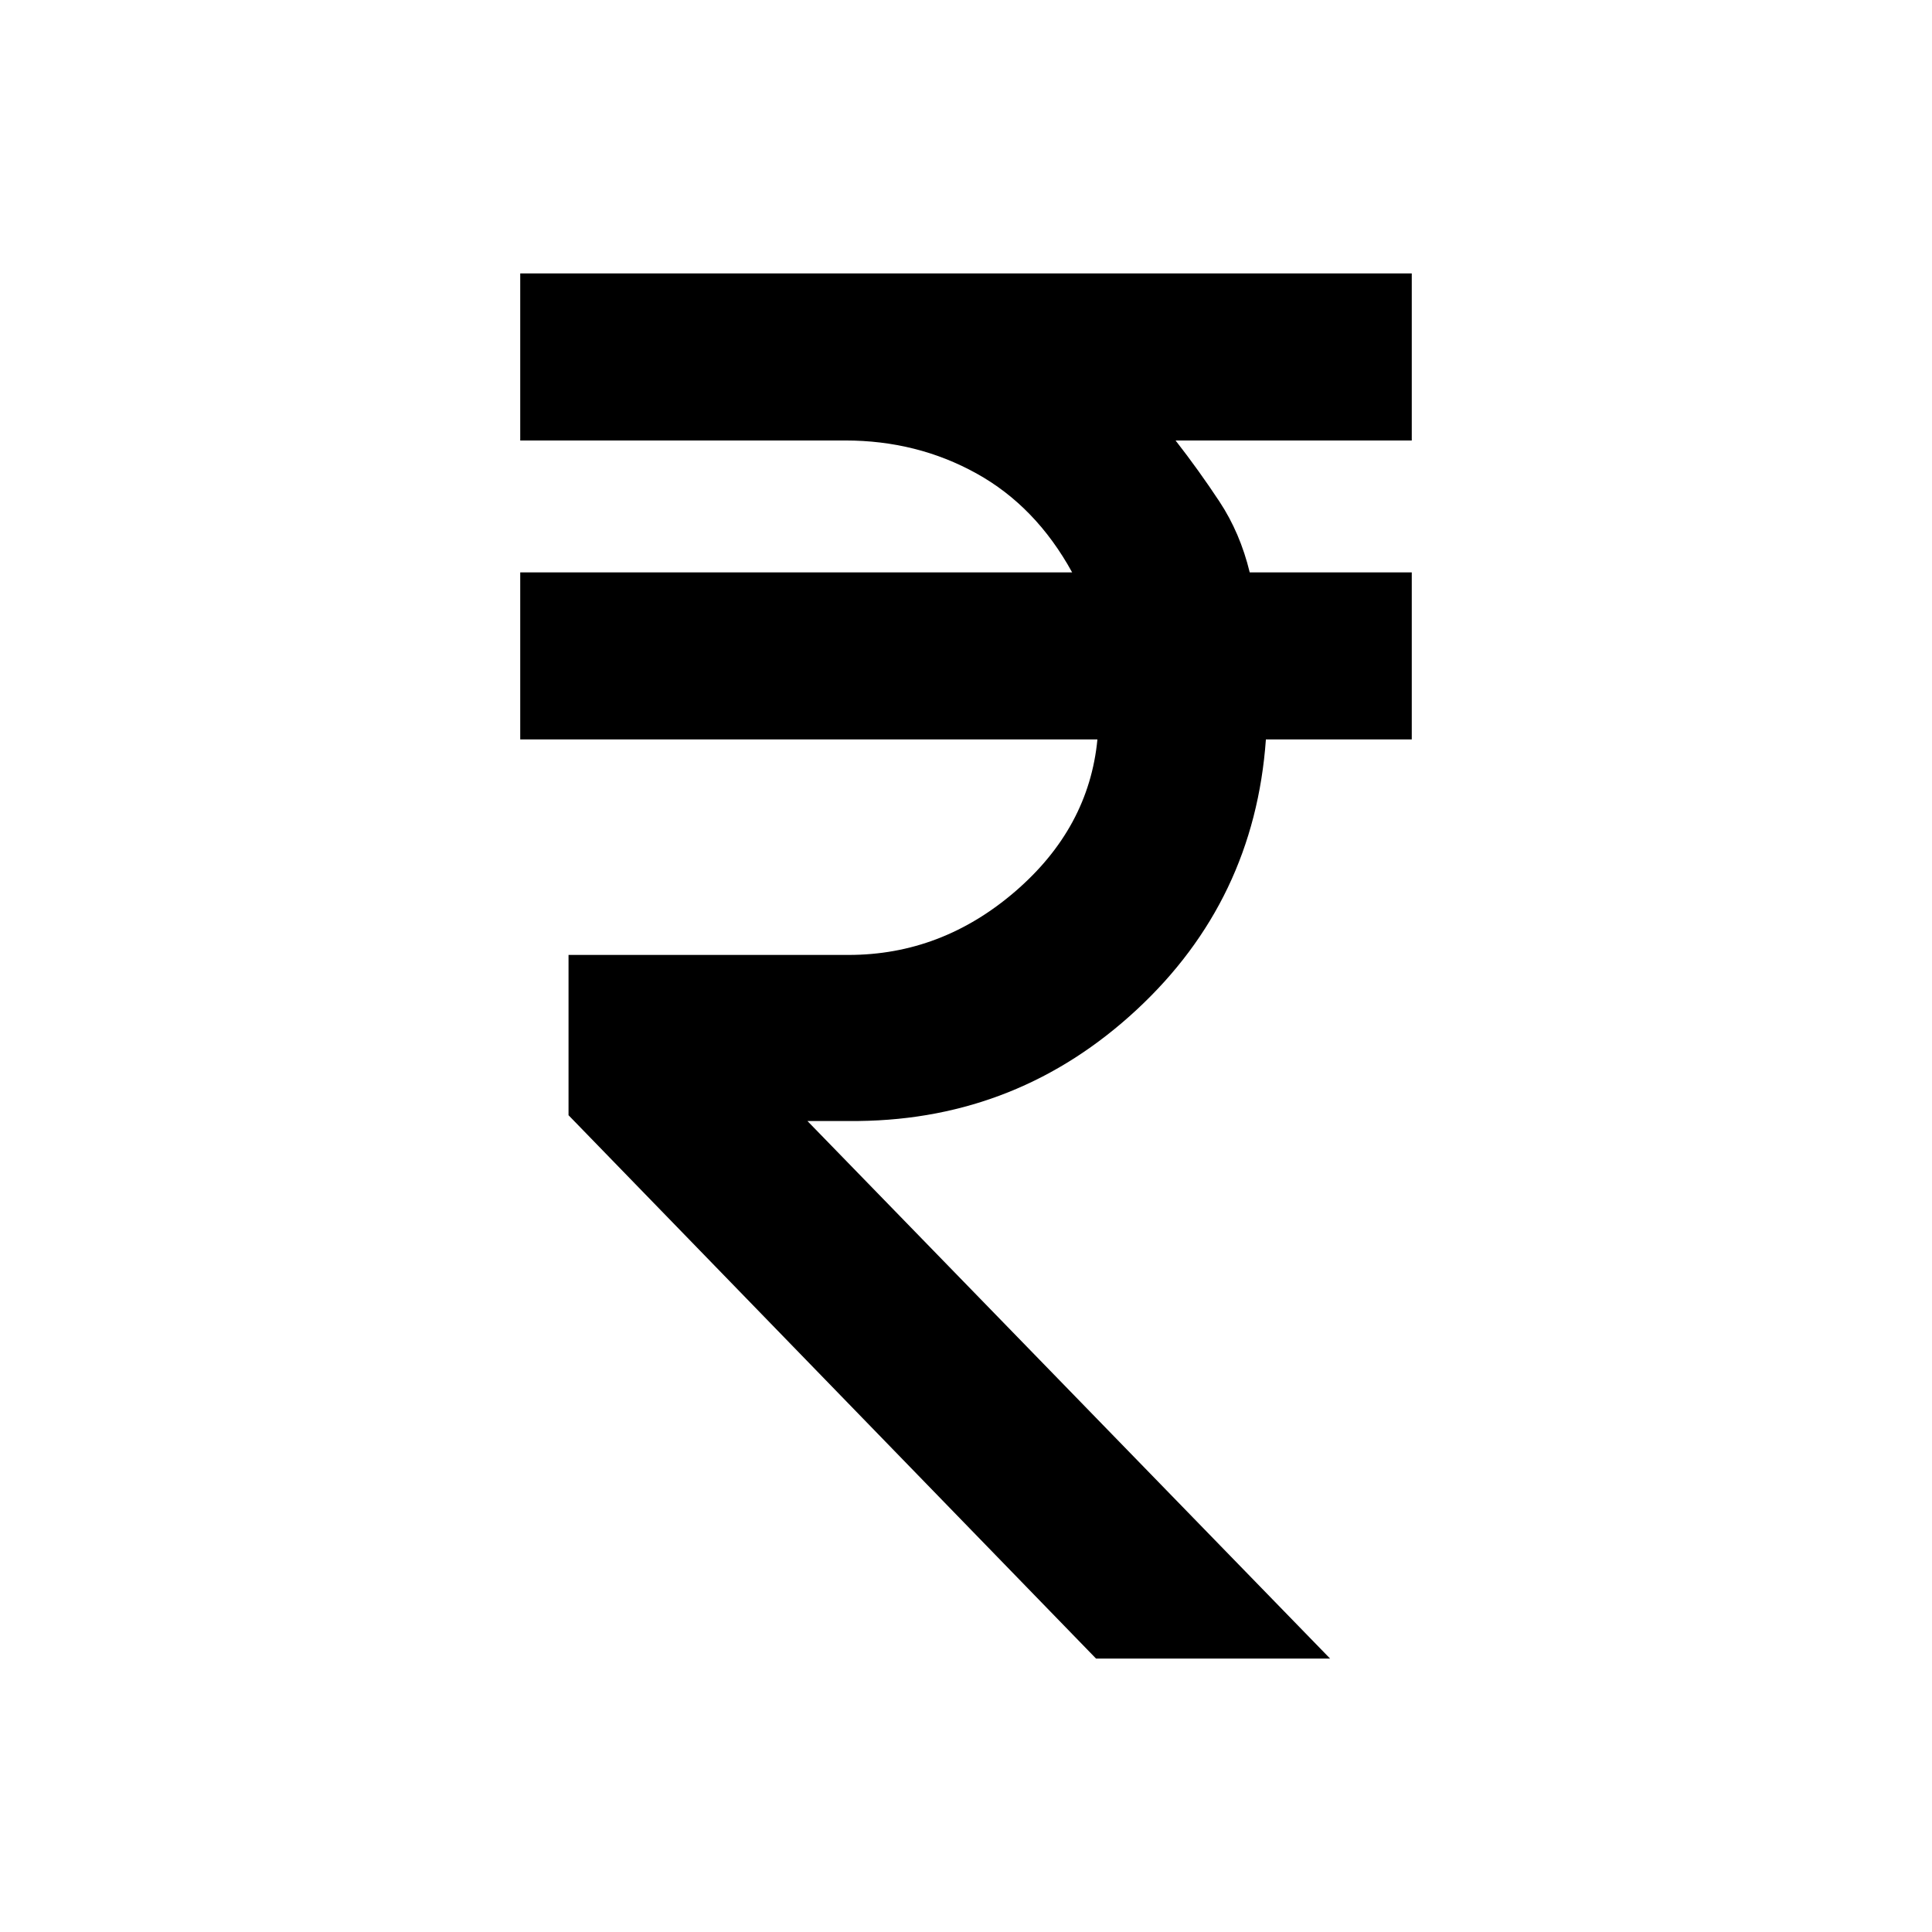 <svg xmlns="http://www.w3.org/2000/svg" height="20" viewBox="0 -960 960 960" width="20"><path d="M544.61-135.87 282.5-405.85v-79.65h139.17q46.18 0 82.79-31.55 36.61-31.56 40.84-75.54H258.5v-83h274.24q-18.04-32.84-47.59-49.19-29.54-16.35-65.15-16.35H258.5v-83h443v83H584.13q11.57 14.85 21.83 30.39 10.26 15.54 15.02 35.15h80.52v83h-72.48q-5.72 80.05-64.24 134.35-58.52 54.31-138.08 55.26h-25.5l259.71 267.11h-116.3Z"/></svg>